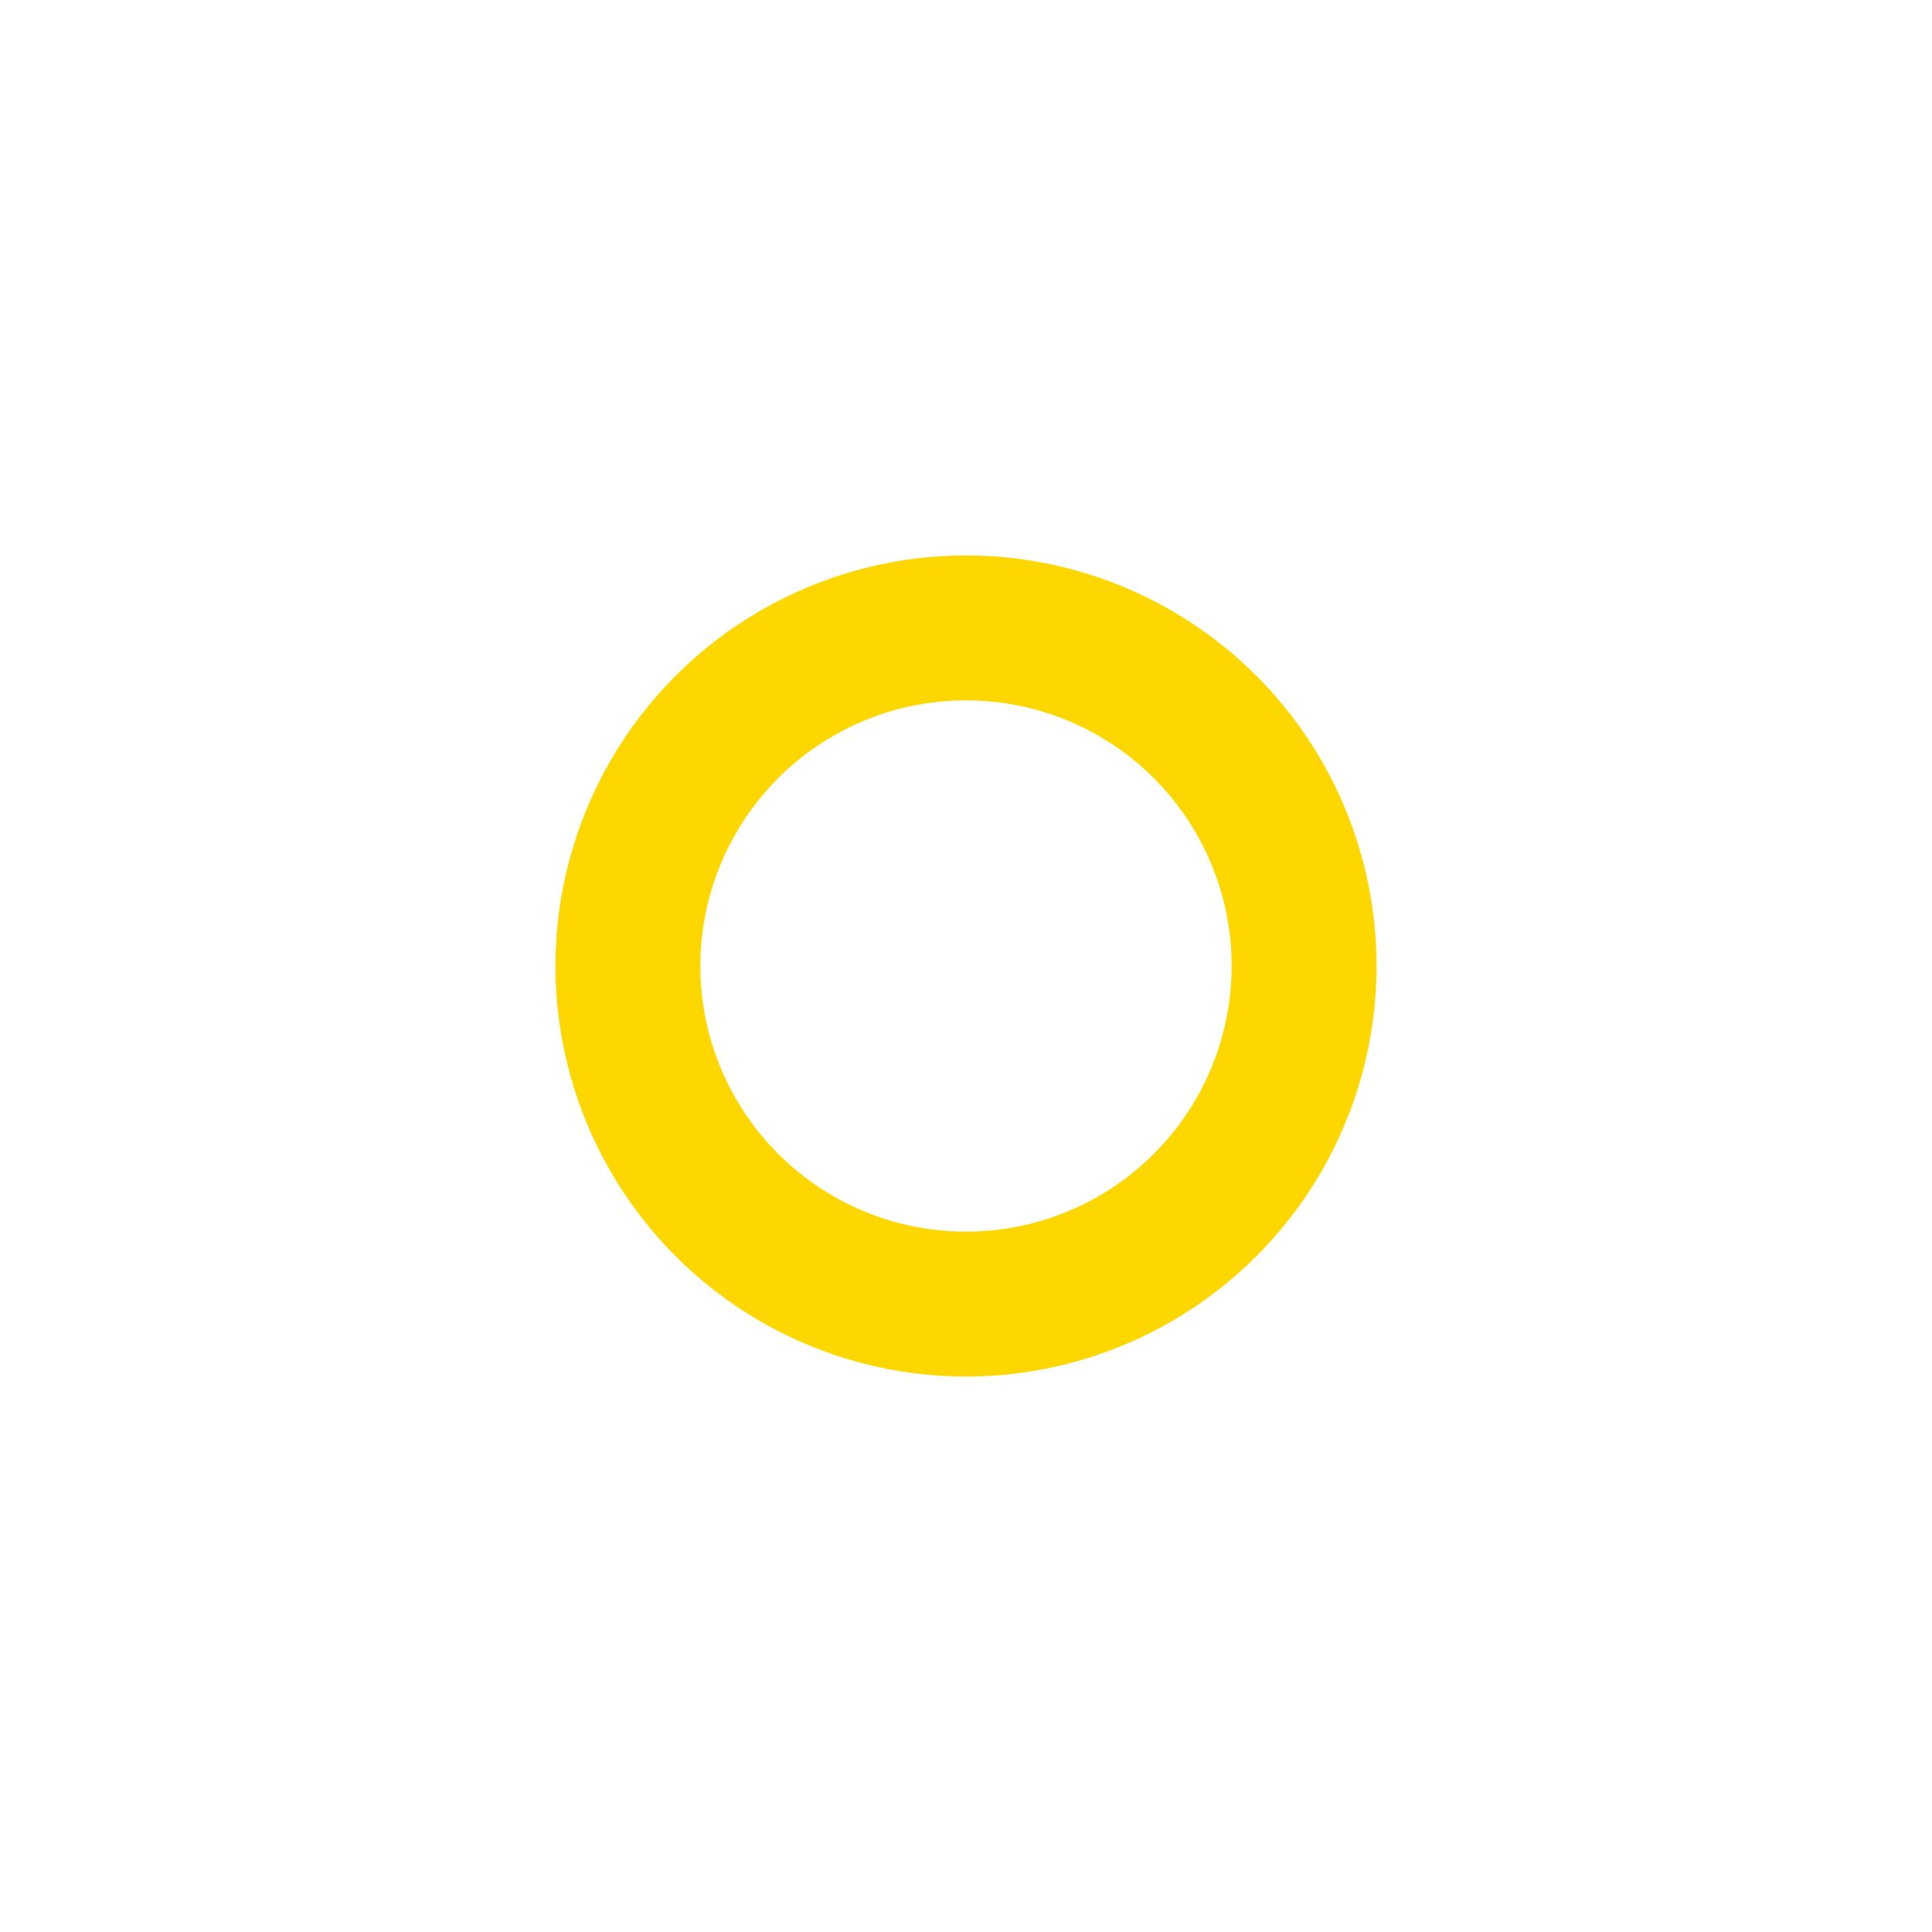 <?xml version="1.0" encoding="utf-8"?>
<svg width="20" height="20" xmlns="http://www.w3.org/2000/svg">
  <g>
    <circle cx="10" cy="10" r="3.5" style="stroke:gold;stroke-width:1.5;" fill="transparent" />
  </g>
</svg>
